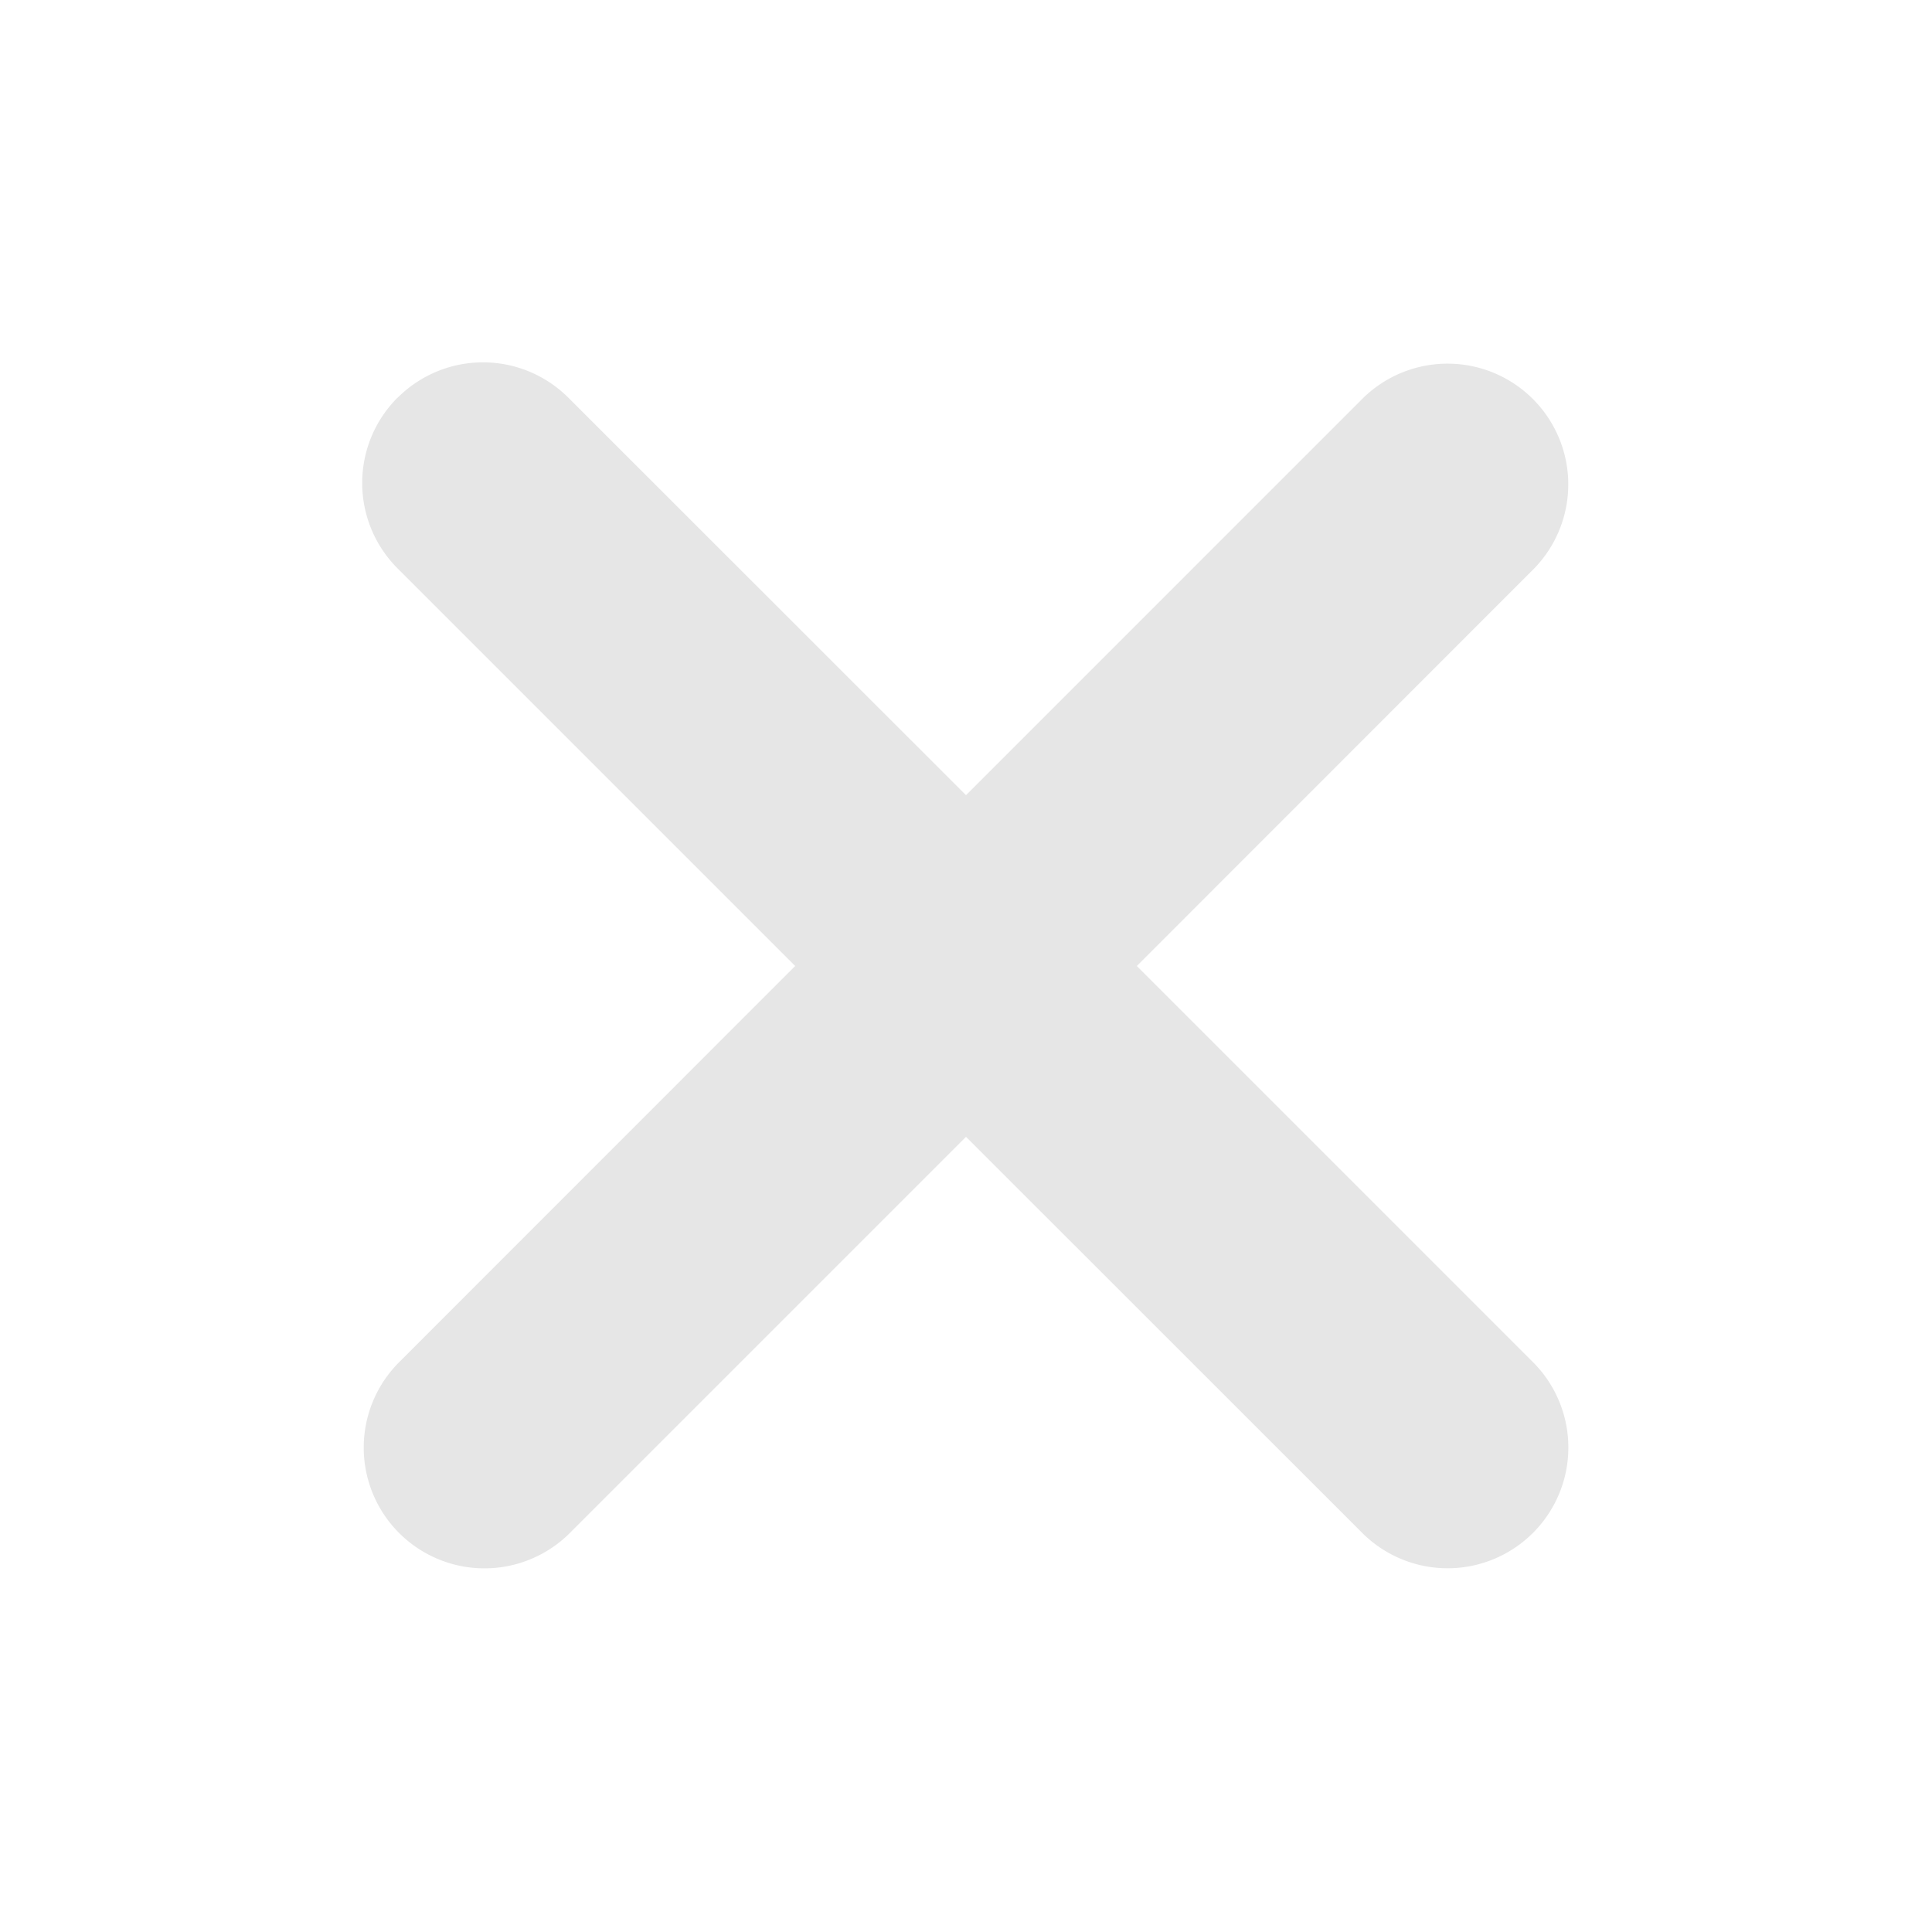 <?xml version="1.0" standalone="no"?><!DOCTYPE svg PUBLIC "-//W3C//DTD SVG 1.1//EN" "http://www.w3.org/Graphics/SVG/1.1/DTD/svg11.dtd"><svg class="icon" width="200px" height="200.00px" viewBox="0 0 1024 1024" version="1.1" xmlns="http://www.w3.org/2000/svg"><path fill="#e6e6e6" d="M210.773 210.773a64 64 0 0 1 90.453 0L512 421.461l210.773-210.773a64 64 0 0 1 90.453 90.539L602.539 512l210.773 210.773a64 64 0 0 1-90.539 90.453L512 602.539l-210.773 210.773a64 64 0 0 1-90.453-90.539L421.461 512l-210.773-210.773a64 64 0 0 1 0-90.453z" /></svg>